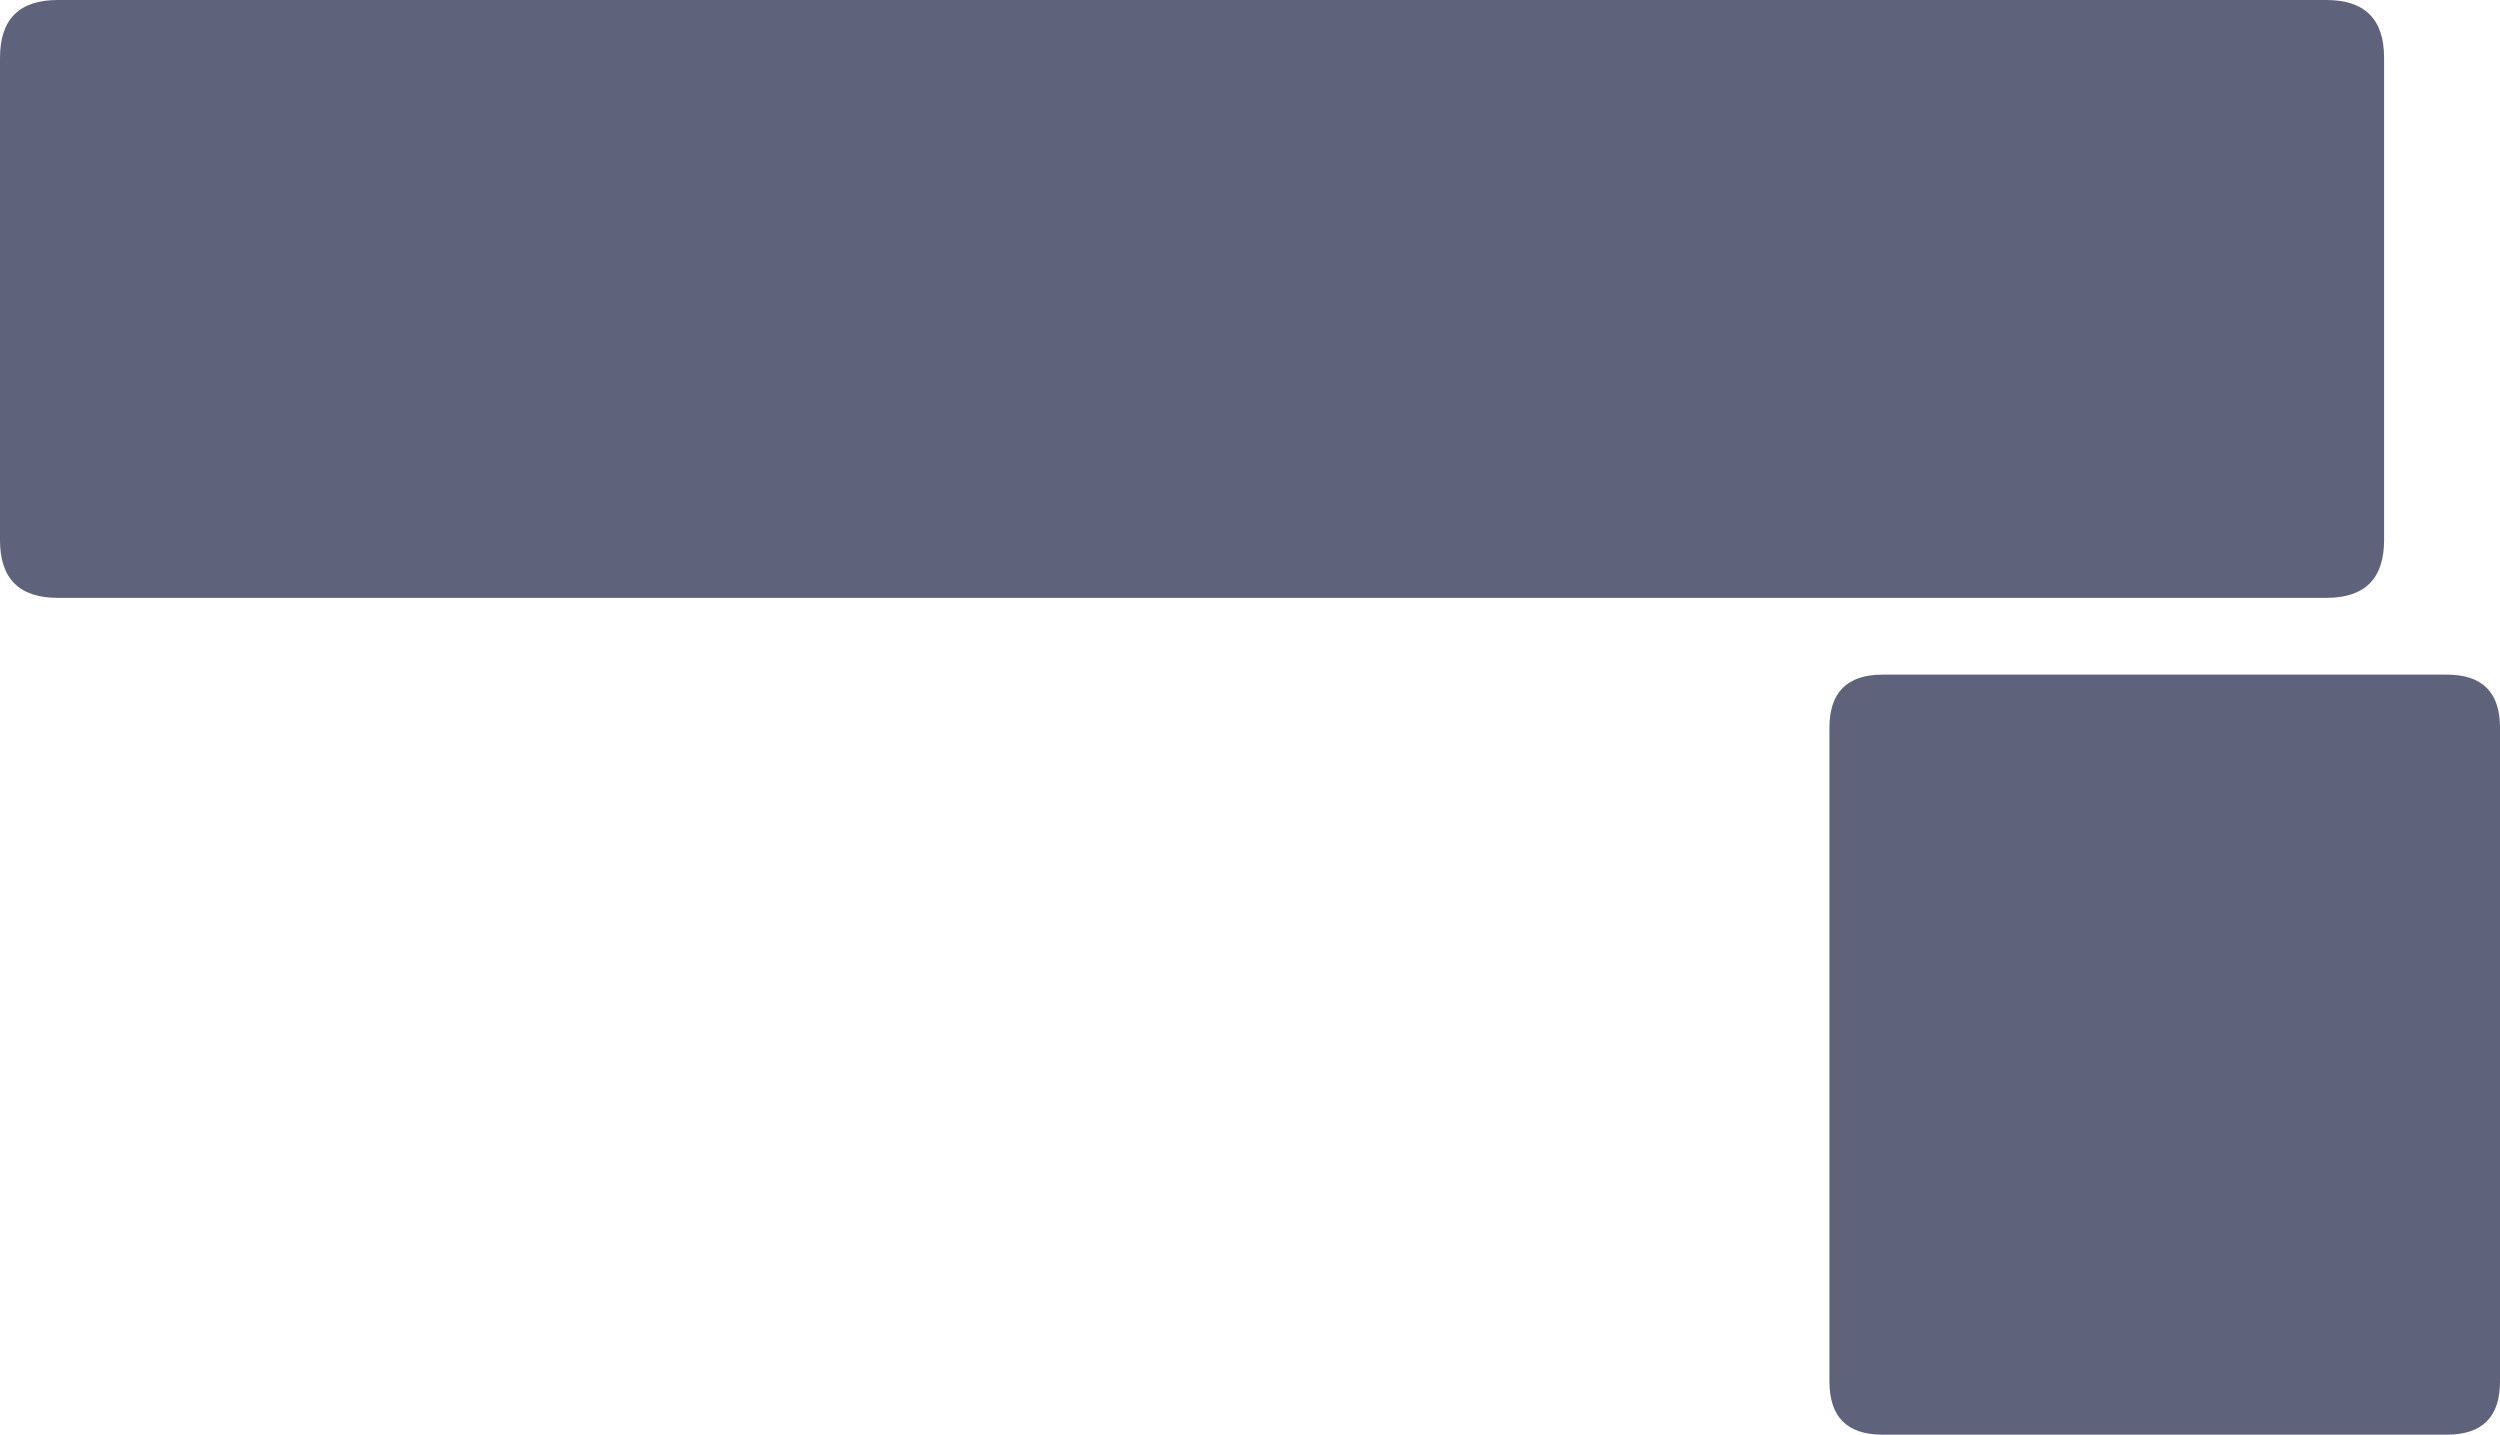 <?xml version="1.0" encoding="UTF-8" standalone="no"?>
<svg xmlns:xlink="http://www.w3.org/1999/xlink" height="282.2px" width="491.75px" xmlns="http://www.w3.org/2000/svg">
  <g transform="matrix(1.0, 0.0, 0.0, 1.0, 221.15, 153.8)">
    <path d="M149.15 -21.1 L260.15 -21.1 Q270.6 -21.1 270.6 -10.65 L270.6 117.95 Q270.6 128.4 260.15 128.4 L149.15 128.4 Q138.7 128.4 138.7 117.95 L138.7 -10.65 Q138.7 -21.1 149.15 -21.1 M-209.8 -153.8 L236.45 -153.8 Q247.8 -153.8 247.8 -142.45 L247.8 -47.55 Q247.8 -36.2 236.45 -36.2 L-209.8 -36.2 Q-221.15 -36.2 -221.15 -47.55 L-221.15 -142.45 Q-221.15 -153.8 -209.8 -153.8" fill="#2f3354" fill-opacity="0.769" fill-rule="evenodd" stroke="none"/>
  </g>
</svg>
